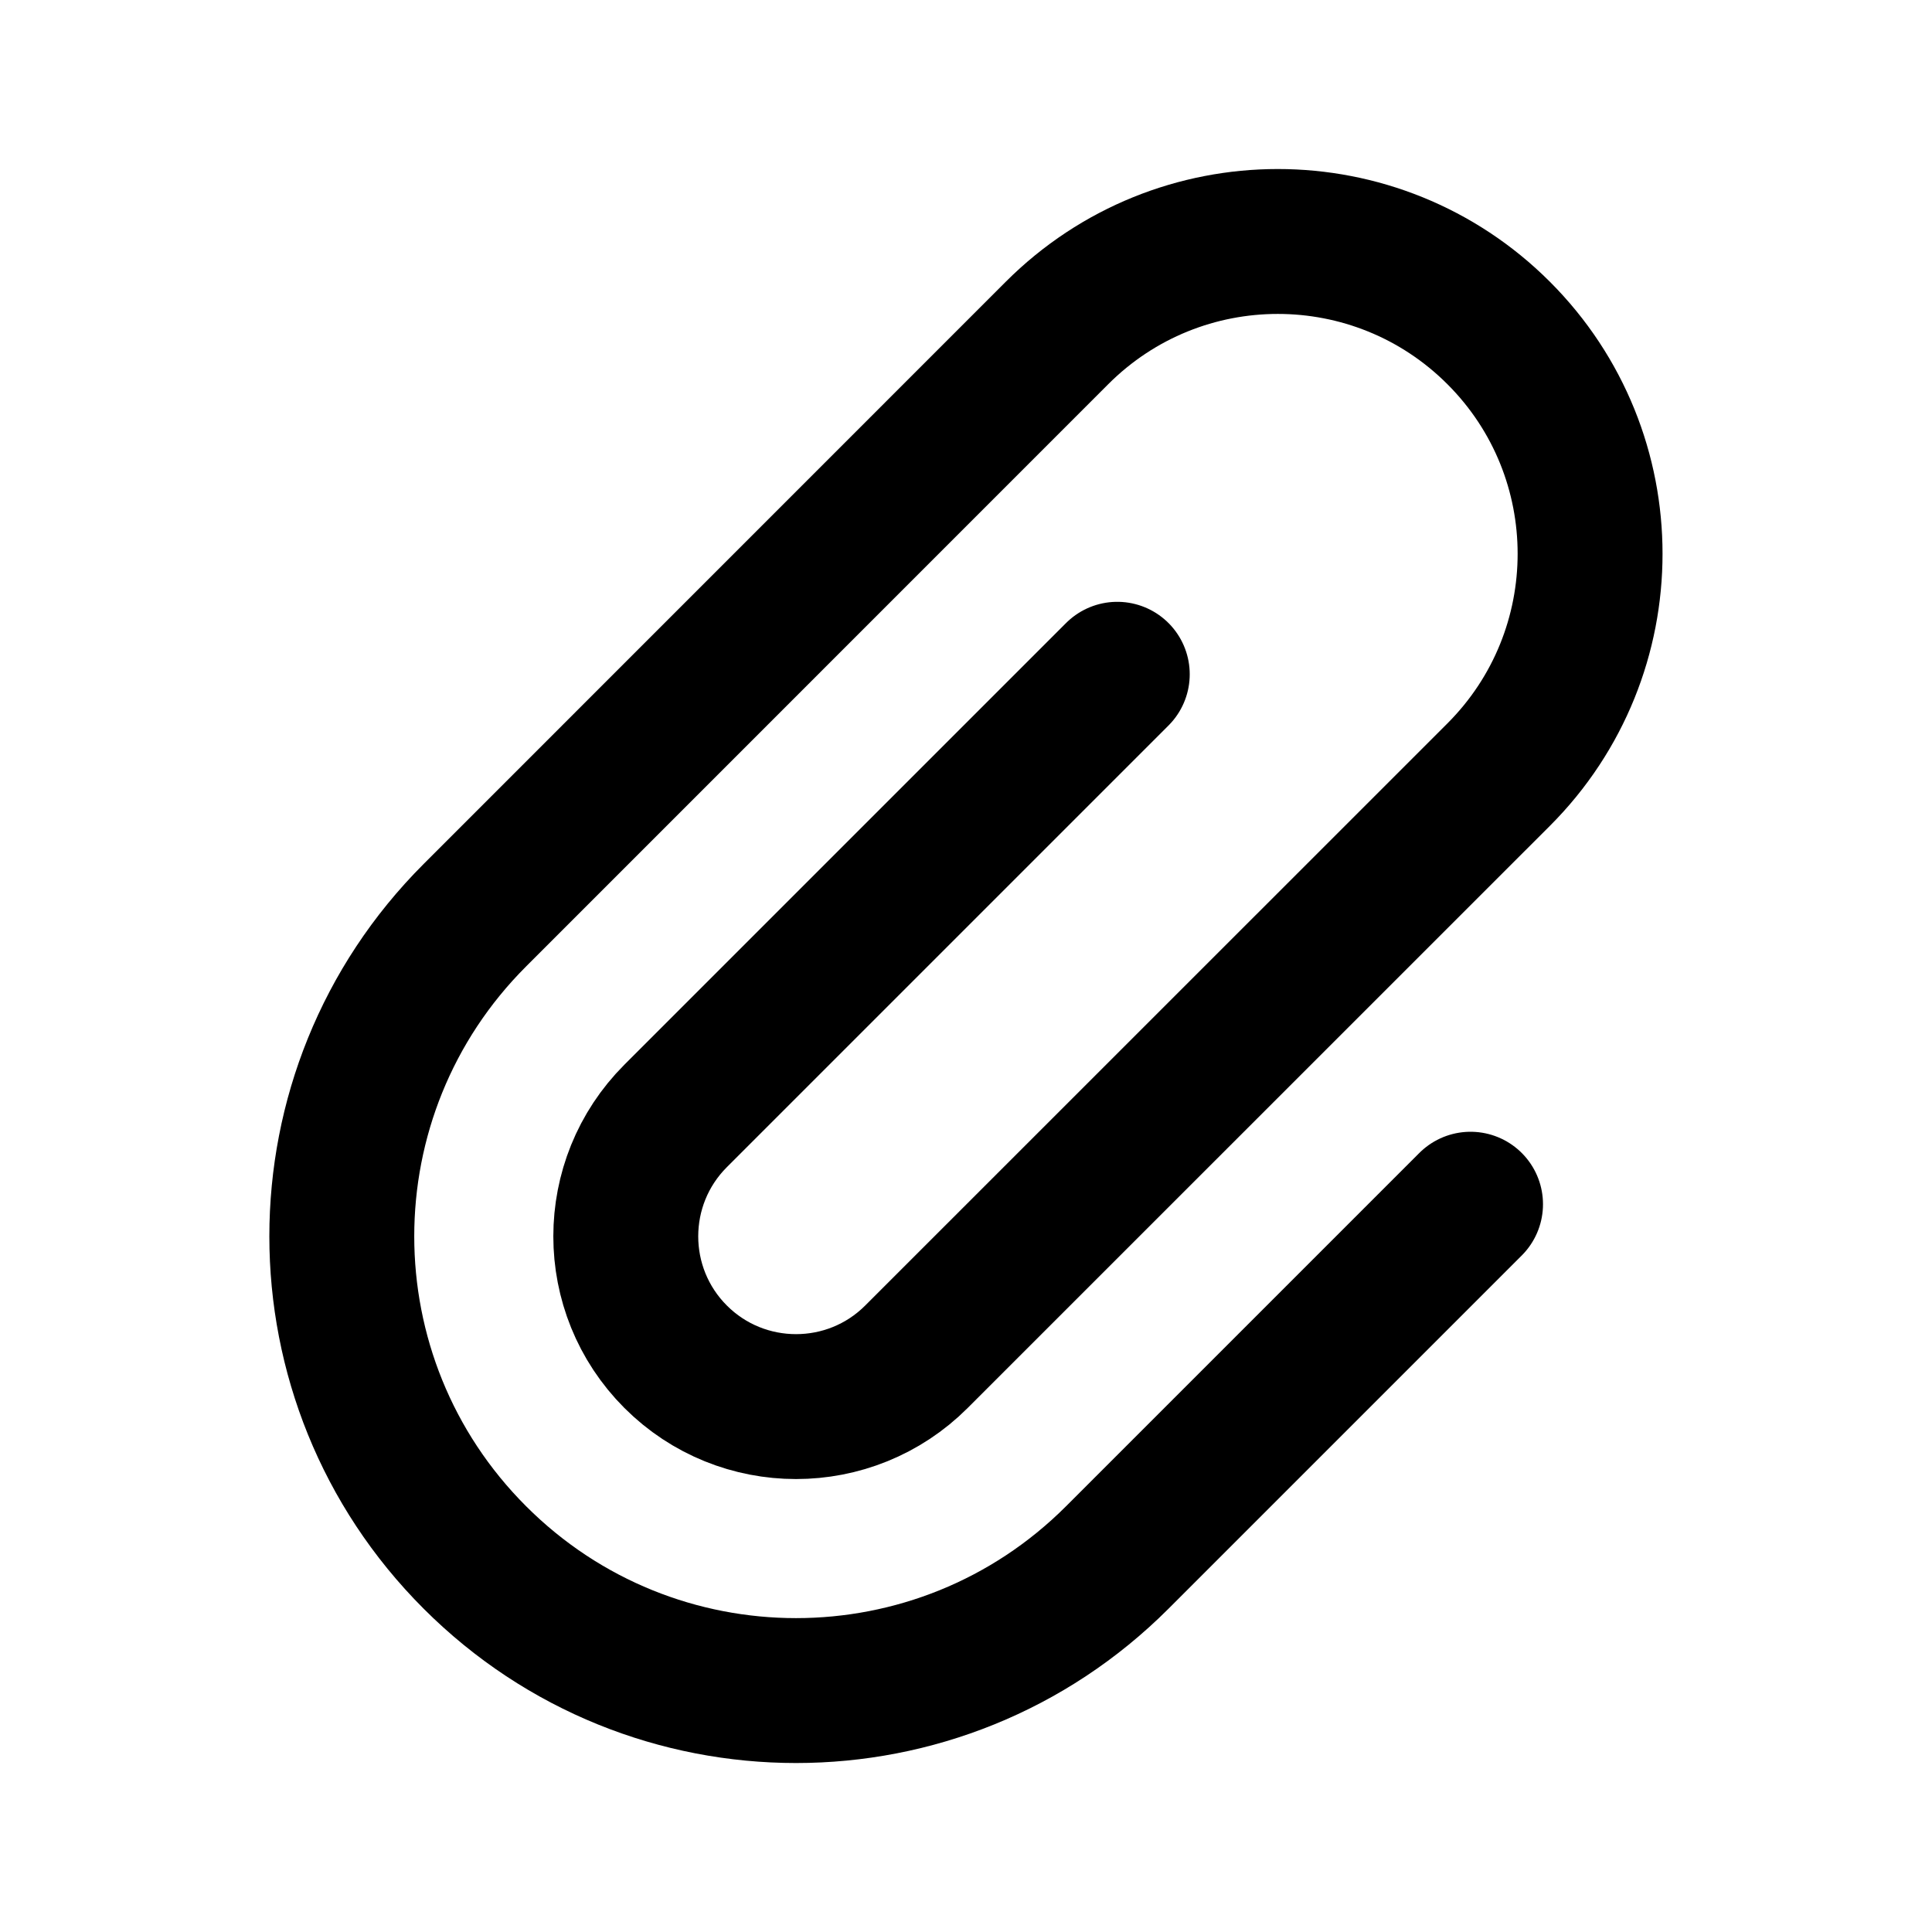 <svg data-token-name="clip" width="20" height="20" viewBox="0 0 20 20" fill="none" xmlns="http://www.w3.org/2000/svg">
<path d="M11.566 6.98L6.994 11.552C6.306 12.24 6.306 13.357 6.994 14.045C7.682 14.733 8.799 14.733 9.487 14.045L15.514 8.019C16.776 6.756 16.776 4.709 15.514 3.447C14.251 2.184 12.205 2.184 10.942 3.447L4.916 9.474C3.079 11.31 3.079 14.287 4.916 16.123C6.752 17.96 9.729 17.96 11.566 16.123L15.223 12.466" stroke="currentColor" stroke-width="1.5" stroke-linecap="round" stroke-linejoin="round"/>
</svg>

